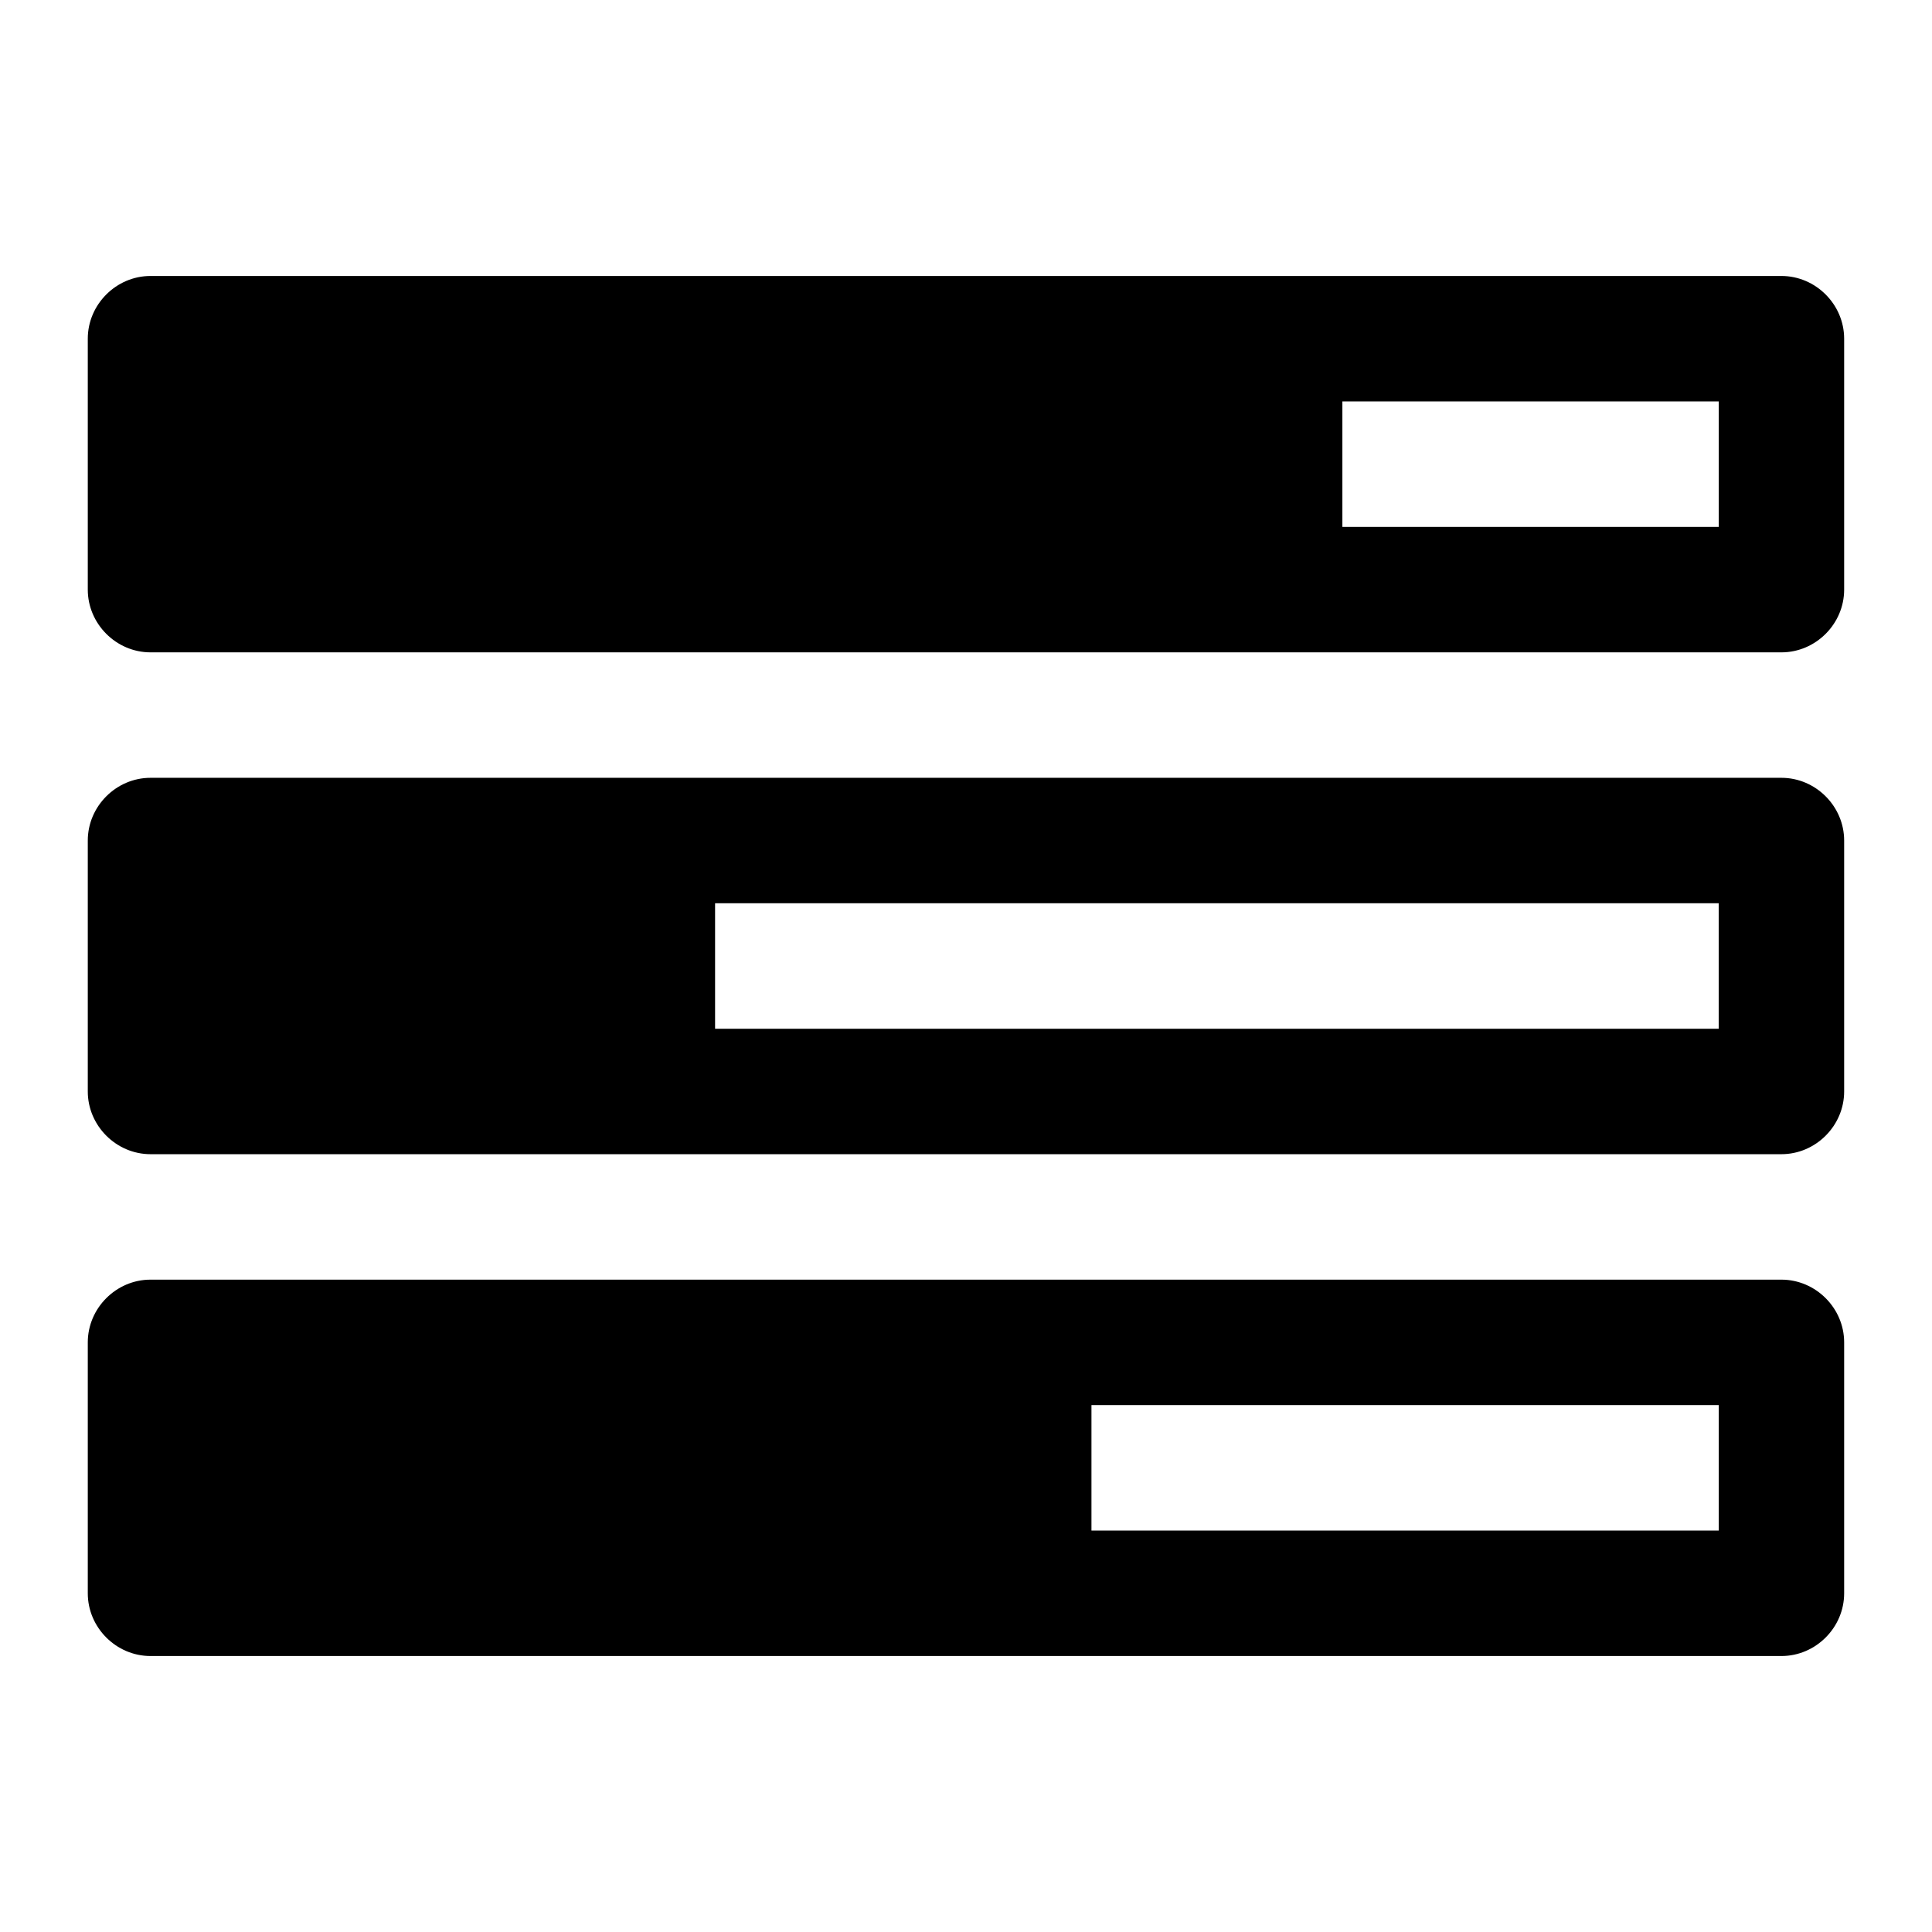 <?xml version="1.0" encoding="utf-8"?>
<!-- Generated by IcoMoon.io -->
<!DOCTYPE svg PUBLIC "-//W3C//DTD SVG 1.1//EN" "http://www.w3.org/Graphics/SVG/1.1/DTD/svg11.dtd">
<svg version="1.1" xmlns="http://www.w3.org/2000/svg" xmlns:xlink="http://www.w3.org/1999/xlink" width="32" height="32" viewBox="0 0 32 32">
<path d="M18.078 25.351h10.39v-2.078h-10.39v2.078zM11.844 17.039h16.623v-2.078h-16.623v2.078zM22.234 8.727h6.234v-2.078h-6.234v2.078zM30.545 22.234v4.156c0 0.568-0.471 1.039-1.039 1.039h-27.013c-0.568 0-1.039-0.471-1.039-1.039v-4.156c0-0.568 0.471-1.039 1.039-1.039h27.013c0.568 0 1.039 0.471 1.039 1.039zM30.545 13.922v4.156c0 0.568-0.471 1.039-1.039 1.039h-27.013c-0.568 0-1.039-0.471-1.039-1.039v-4.156c0-0.568 0.471-1.039 1.039-1.039h27.013c0.568 0 1.039 0.471 1.039 1.039zM30.545 5.61v4.156c0 0.568-0.471 1.039-1.039 1.039h-27.013c-0.568 0-1.039-0.471-1.039-1.039v-4.156c0-0.568 0.471-1.039 1.039-1.039h27.013c0.568 0 1.039 0.471 1.039 1.039z"></path>
</svg>
